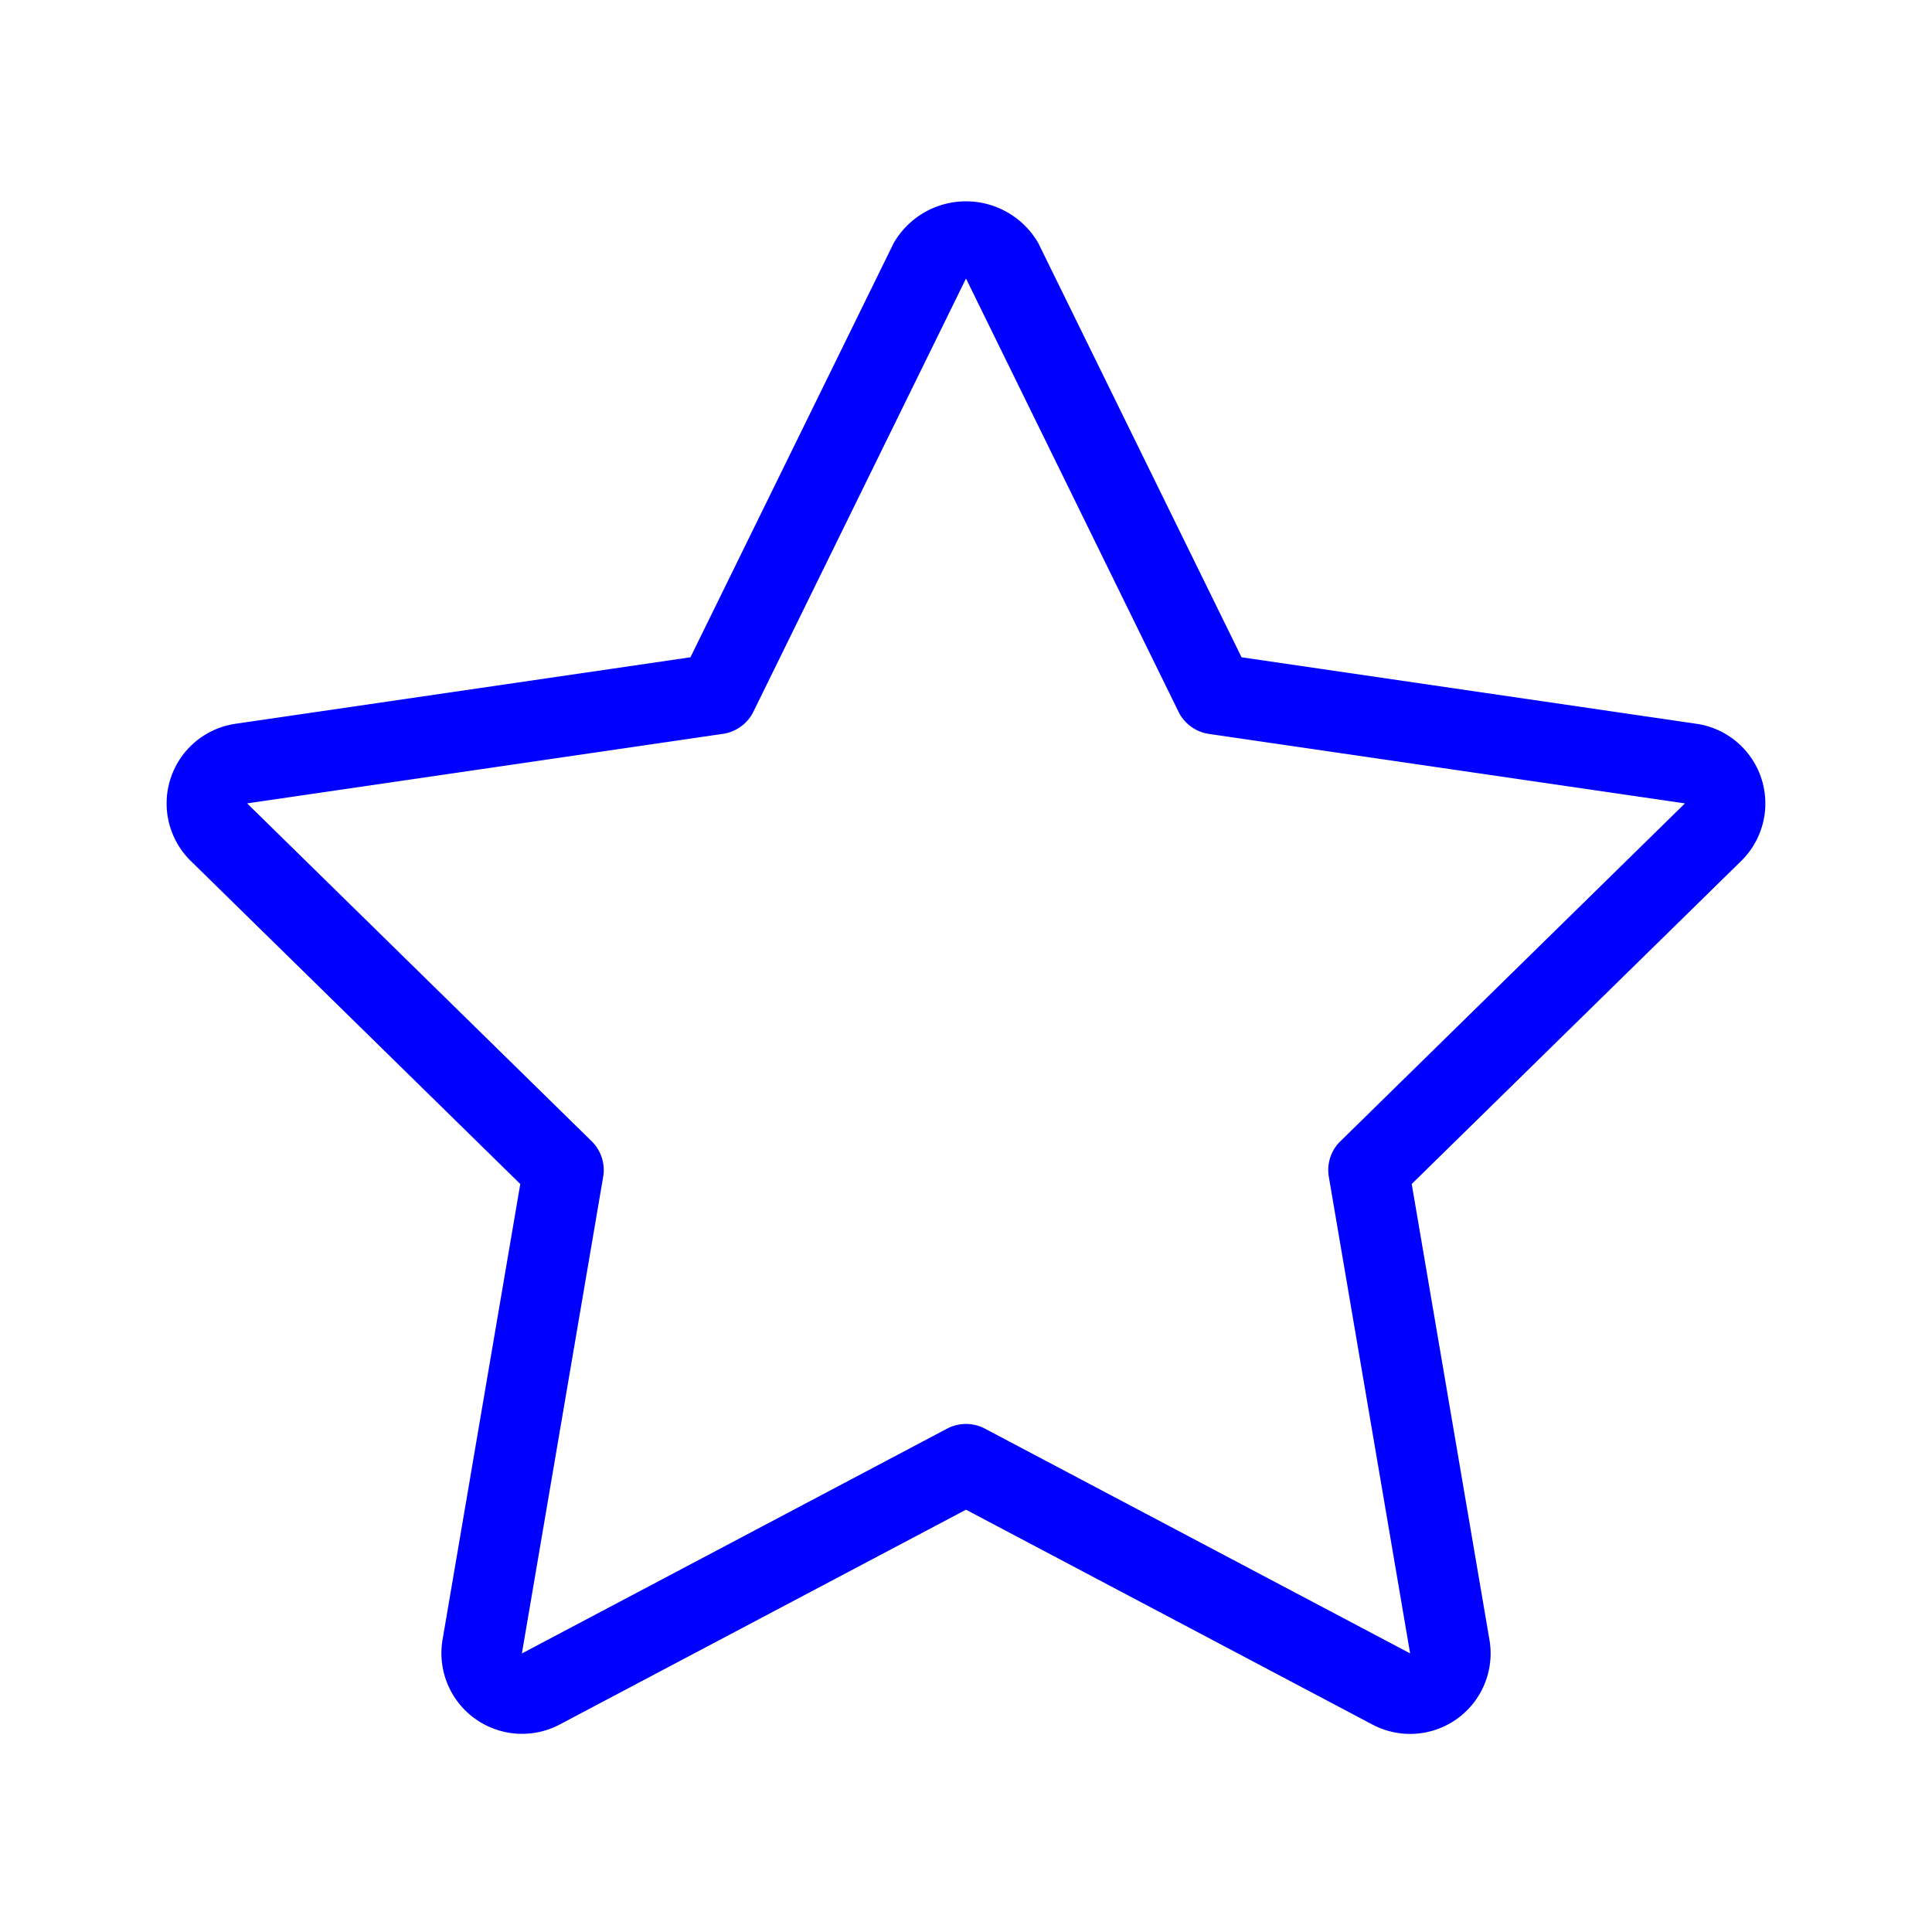 <svg xmlns="http://www.w3.org/2000/svg" viewBox="0 0 24 24" fill="blue">
  <path
    d="M21.919 10.127a1 1 0 00-.845-1.136l-5.651-.826-2.526-5.147a1.037 1.037 0 00-1.795.001L8.577 8.165l-5.651.826a1 1 0 00-.556 1.704l4.093 4.013-.966 5.664a1.002 1.002 0 001.453 1.052l5.05-2.67 5.049 2.669a1 1 0 001.454-1.05l-.966-5.665 4.094-4.014a1 1 0 00.288-.567zm-5.269 4.05a.502.502 0 00-.143.441l1.01 5.921-5.284-2.793a.505.505 0 00-.466 0L6.483 20.54l1.01-5.922a.502.502 0 00-.143-.441L3.07 9.98l5.912-.864a.503.503 0 00.377-.275L12 3.46l2.64 5.382a.503.503 0 00.378.275l5.913.863-4.28 4.197z" />
</svg>